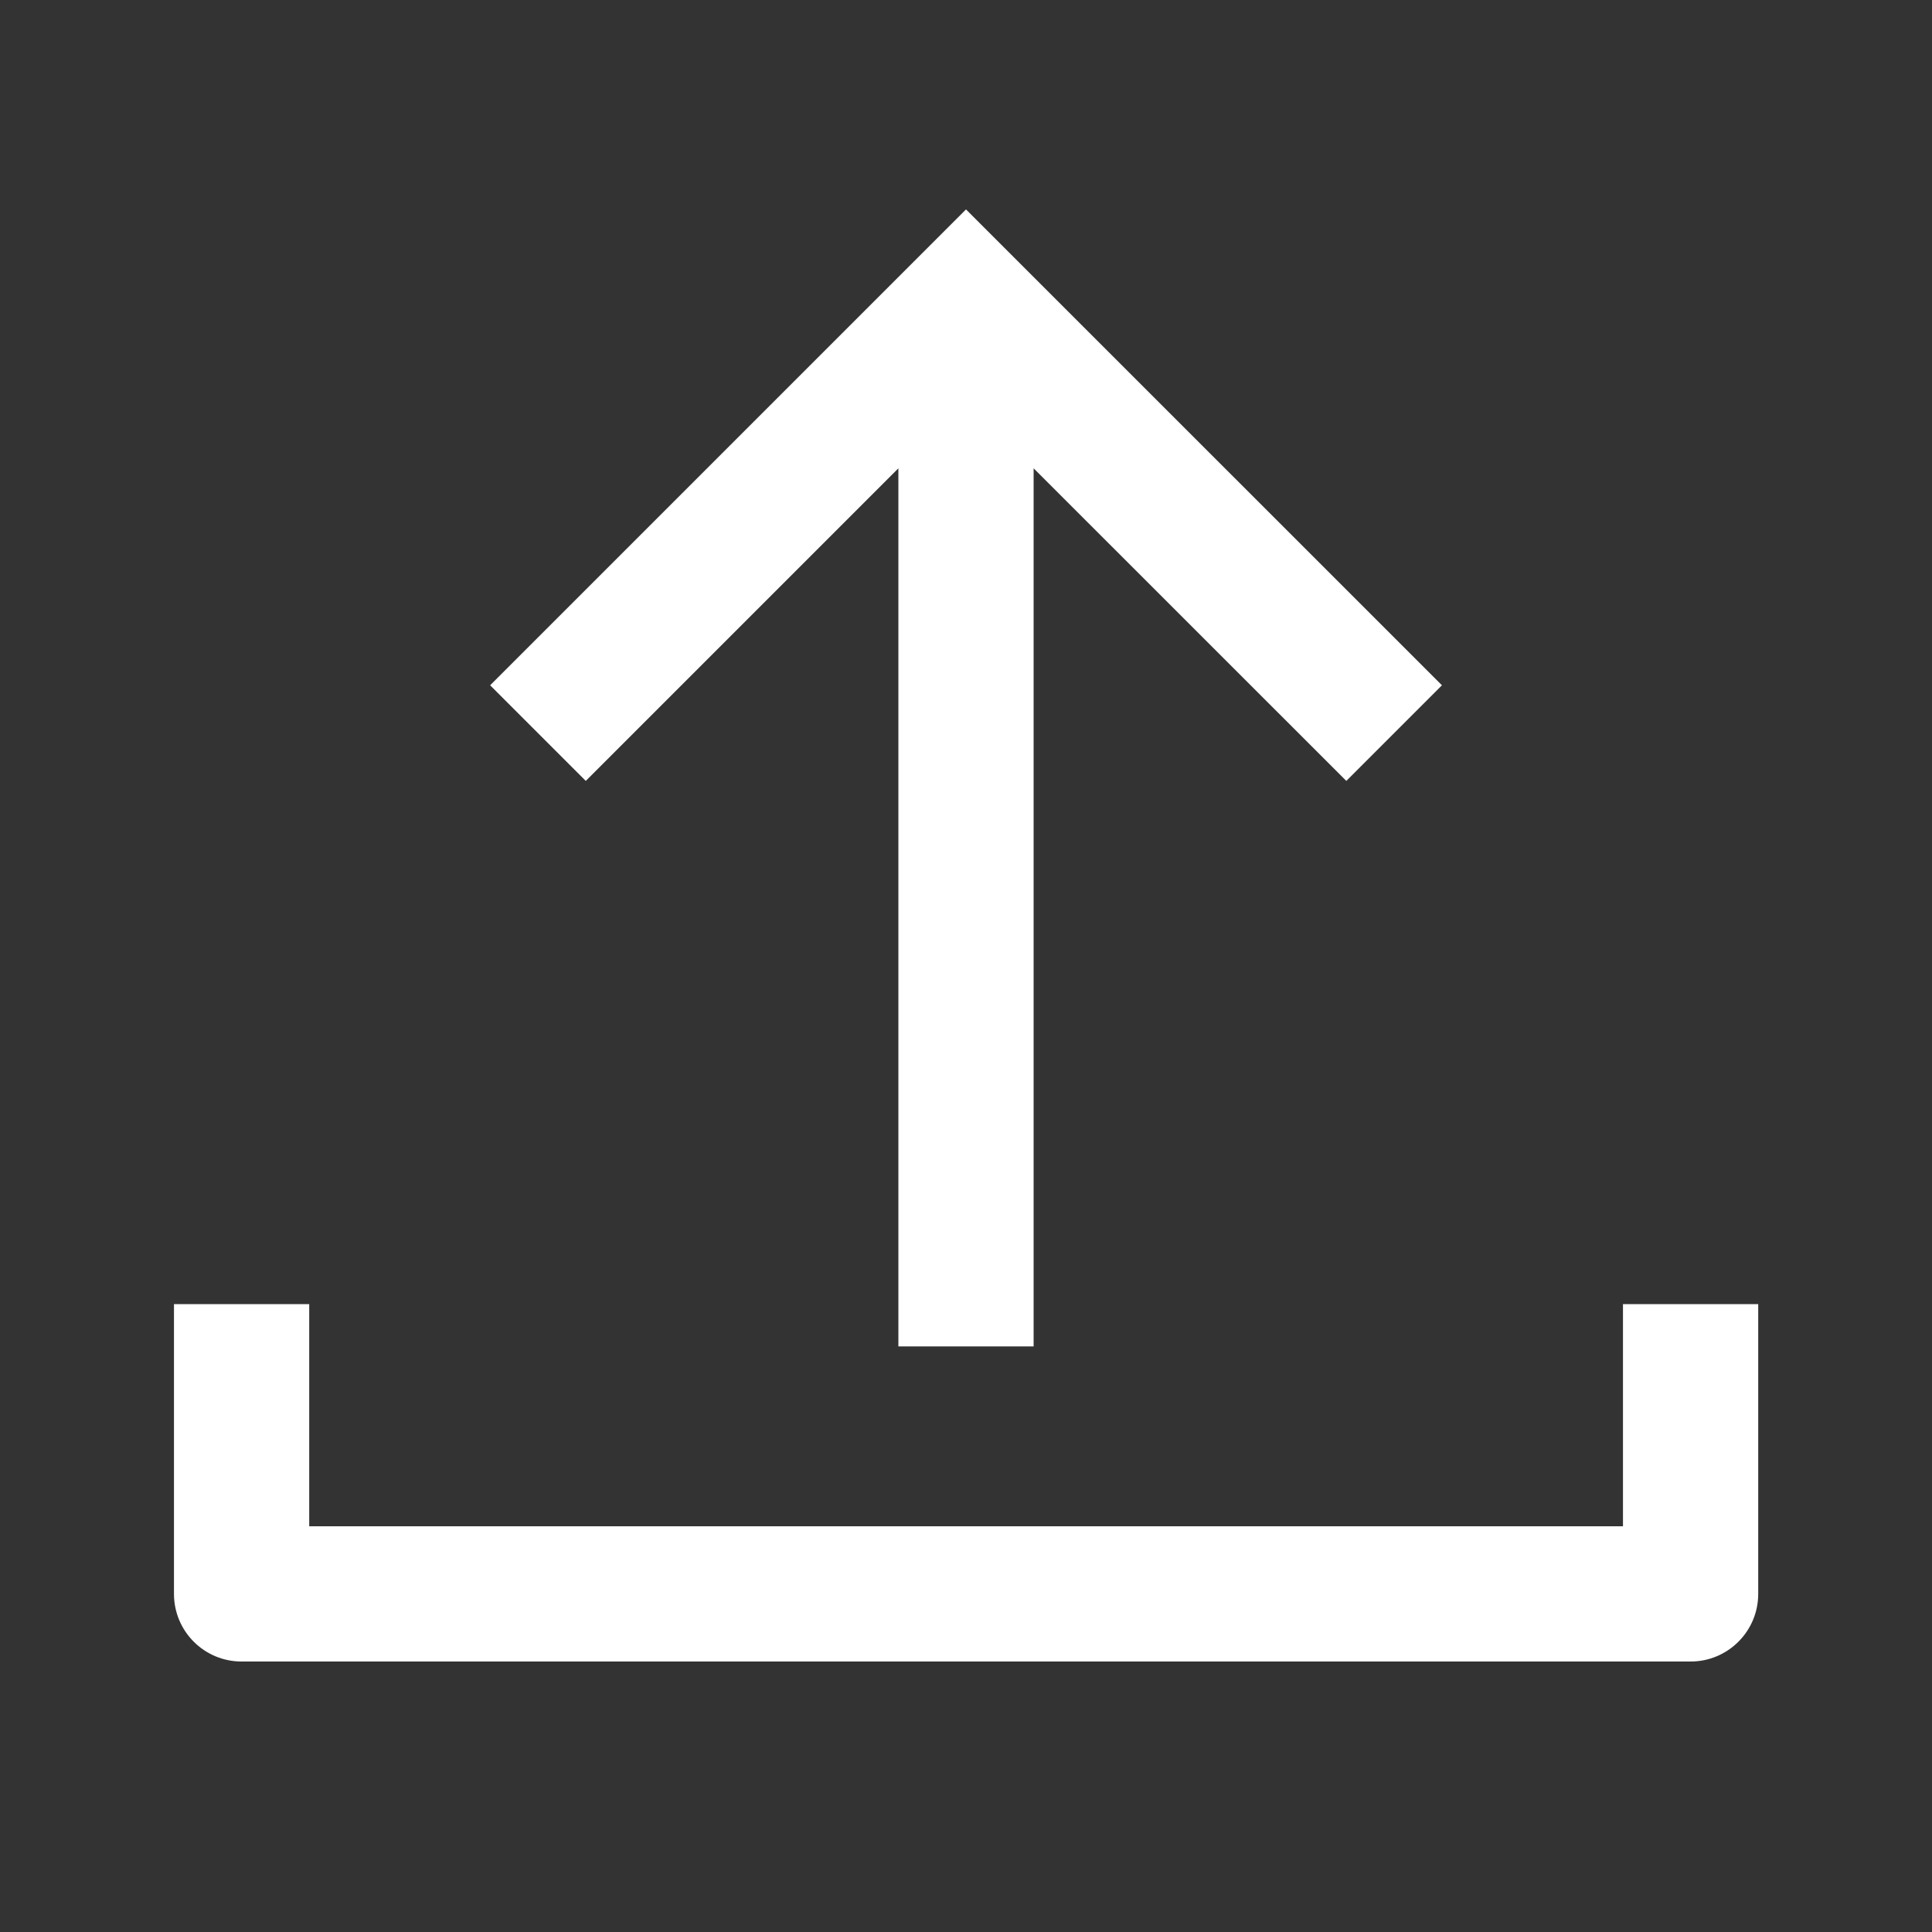 <svg width="20" height="20" viewBox="0 0 20 20" fill="none" xmlns="http://www.w3.org/2000/svg">
<rect x="0" y="0" width="20" height="20" fill="#333333" stroke="none"/>
<path fill-rule="evenodd" clip-rule="evenodd" d="M6.064 8.084L9.3 4.848L9.3 13.938H10.7V4.848L13.937 8.084L14.927 7.094L10.495 2.663L10 2.168L9.505 2.663L5.074 7.094L6.064 8.084ZM1.801 13.5V16.5C1.801 16.887 2.114 17.2 2.501 17.2H17.501C17.887 17.2 18.201 16.887 18.201 16.5V13.5H16.801V15.8H3.201V13.5H1.801Z" fill="white"/>
</svg>
